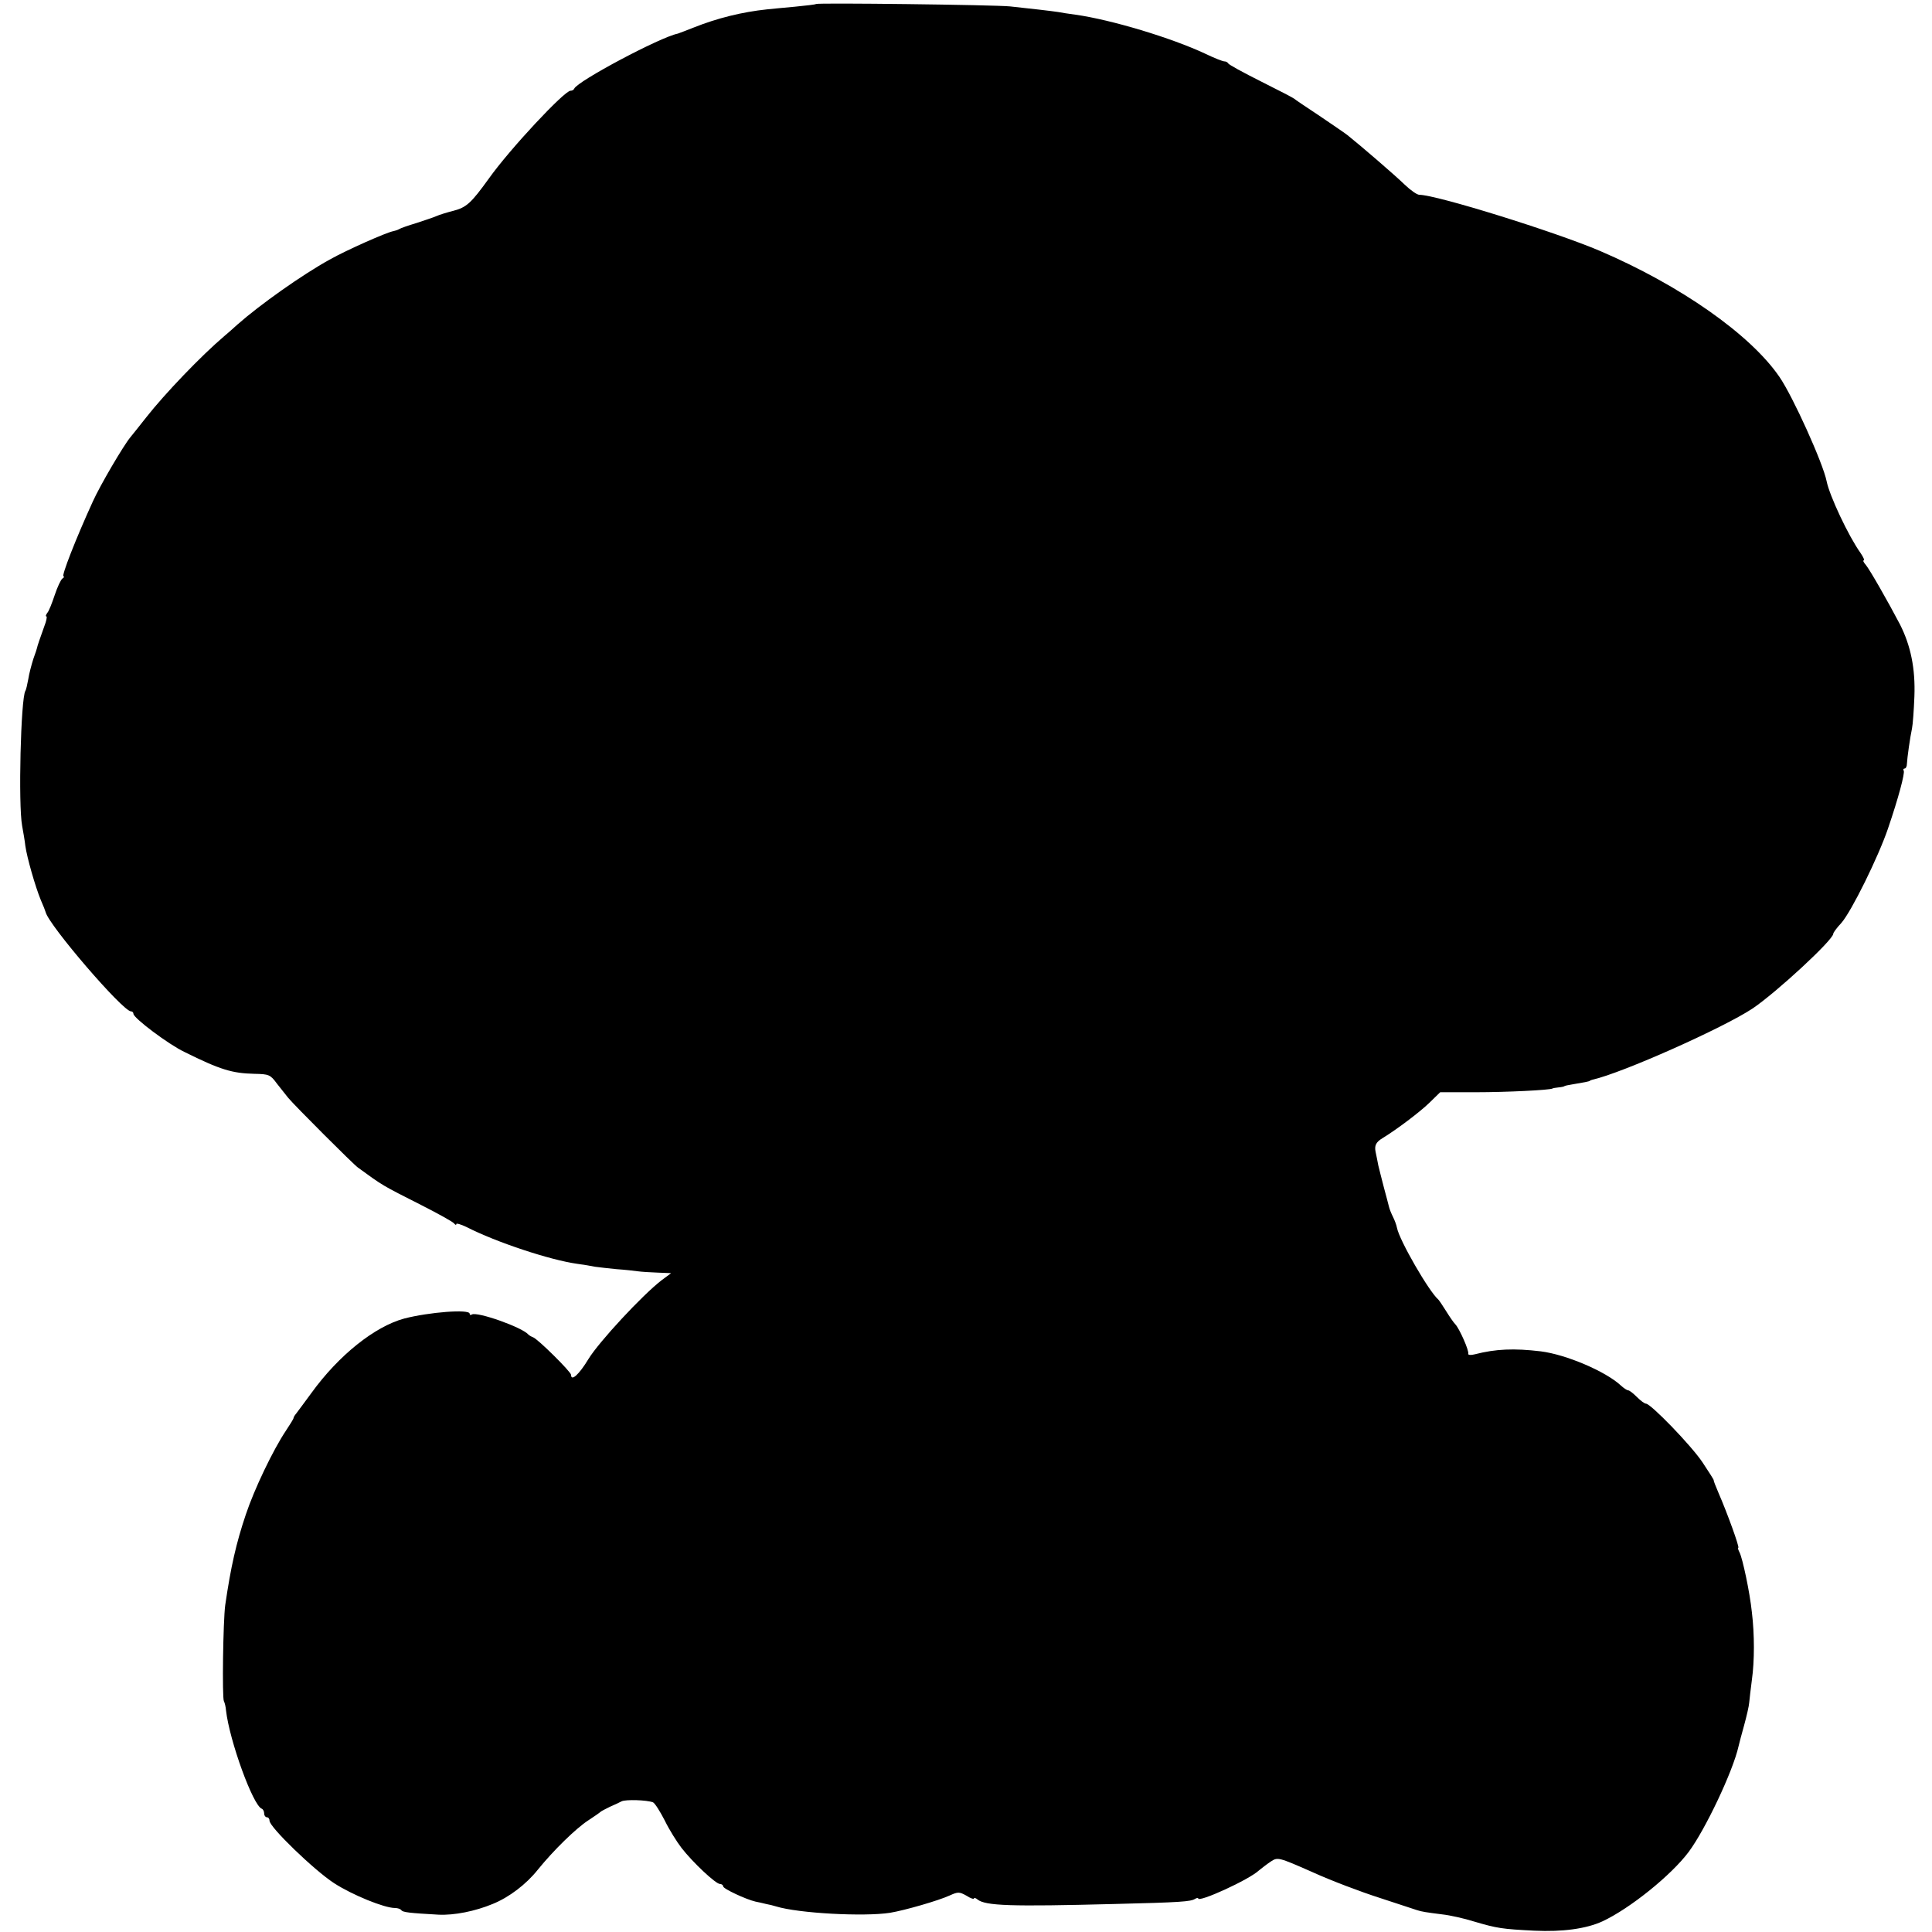 <?xml version="1.0" standalone="no"?>
<!DOCTYPE svg PUBLIC "-//W3C//DTD SVG 20010904//EN"
 "http://www.w3.org/TR/2001/REC-SVG-20010904/DTD/svg10.dtd">
<svg version="1.0" xmlns="http://www.w3.org/2000/svg"
 width="724pt" height="724pt" viewBox="0 0 724 724"
 preserveAspectRatio="xMidYMid meet">
<g transform="translate(0,724) scale(0.1,-0.1)"
fill="#000000" stroke="none">
<path d="M3058 7225 c-2 -2 -37 -6 -78 -10 -41 -4 -88 -8 -105 -10 -95 -10
-187 -33 -275 -68 -30 -12 -57 -22 -60 -23 -66 -13 -376 -178 -388 -206 -2 -5
-8 -8 -14 -8 -23 0 -227 -218 -306 -329 -67 -93 -84 -108 -133 -121 -24 -6
-53 -15 -64 -20 -11 -5 -45 -16 -75 -26 -30 -9 -59 -19 -65 -23 -5 -3 -15 -6
-20 -7 -25 -4 -176 -71 -240 -107 -103 -57 -260 -168 -345 -243 -14 -13 -36
-32 -50 -44 -86 -73 -223 -216 -292 -304 -27 -34 -53 -67 -59 -74 -26 -31
-114 -181 -141 -241 -64 -140 -119 -281 -110 -281 4 0 2 -4 -4 -8 -6 -4 -19
-32 -29 -62 -10 -30 -22 -61 -28 -67 -5 -7 -7 -13 -3 -13 3 0 0 -17 -8 -37
-16 -44 -27 -77 -27 -80 0 -2 -6 -20 -14 -42 -7 -22 -16 -56 -19 -76 -4 -21
-8 -40 -11 -44 -17 -29 -27 -426 -12 -506 4 -22 10 -56 12 -75 6 -43 37 -152
58 -203 9 -20 17 -41 18 -45 11 -48 289 -372 320 -372 5 0 9 -4 9 -9 0 -16
132 -115 191 -143 135 -67 179 -80 262 -82 55 -1 60 -3 85 -37 15 -19 34 -43
42 -53 23 -28 245 -250 261 -261 96 -70 90 -66 236 -140 65 -33 121 -64 125
-70 4 -5 8 -7 8 -2 0 4 17 -1 38 -11 111 -57 314 -124 415 -138 23 -3 53 -8
67 -11 14 -2 50 -6 80 -9 30 -2 66 -6 80 -8 14 -2 48 -4 75 -5 l50 -2 -35 -26
c-72 -55 -236 -232 -275 -296 -35 -58 -65 -85 -65 -59 0 11 -126 136 -143 141
-6 2 -14 7 -17 10 -23 27 -192 87 -212 75 -4 -3 -8 -2 -8 3 0 18 -152 6 -245
-18 -111 -30 -246 -138 -348 -279 -26 -36 -52 -70 -57 -77 -6 -7 -10 -14 -10
-17 0 -3 -13 -24 -29 -48 -48 -72 -118 -218 -150 -314 -36 -107 -56 -195 -77
-339 -8 -60 -12 -346 -5 -360 3 -5 7 -21 8 -35 13 -113 101 -356 134 -368 5
-2 9 -10 9 -18 0 -8 5 -14 10 -14 6 0 10 -6 10 -13 0 -24 168 -186 242 -234
68 -44 188 -93 228 -93 11 0 21 -4 24 -8 4 -8 31 -11 139 -17 59 -3 138 13
203 40 62 25 126 74 169 128 59 73 143 155 189 185 23 15 43 29 46 32 3 3 19
11 35 19 17 7 37 17 45 21 16 7 93 5 117 -4 7 -3 26 -33 44 -68 17 -35 46 -81
63 -103 42 -54 128 -135 144 -135 6 0 12 -4 12 -9 0 -9 86 -49 121 -57 11 -2
28 -6 40 -9 11 -2 28 -6 37 -9 84 -26 330 -39 427 -24 55 9 183 46 224 65 31
14 36 14 63 -1 15 -10 28 -14 28 -10 0 3 6 2 13 -4 30 -24 124 -27 512 -17
249 6 287 9 303 19 7 4 12 5 12 2 0 -17 191 70 228 105 10 8 29 23 44 33 26
17 28 17 155 -39 70 -32 184 -75 253 -97 69 -23 132 -43 140 -46 19 -6 32 -8
95 -16 28 -3 82 -15 120 -27 85 -25 104 -28 225 -34 105 -5 194 7 255 35 103
48 258 173 323 260 62 83 166 302 187 396 2 10 12 46 21 79 9 33 18 71 19 85
1 14 6 52 10 85 10 70 10 171 0 253 -8 77 -35 202 -46 224 -5 10 -8 18 -5 18
6 0 -42 132 -73 203 -11 26 -20 48 -19 50 1 1 -18 31 -42 67 -42 63 -194 220
-212 220 -5 0 -20 11 -34 25 -14 14 -28 25 -33 25 -4 0 -16 8 -27 18 -57 53
-205 116 -300 128 -101 12 -169 9 -247 -11 -15 -4 -26 -3 -25 2 4 11 -33 94
-48 110 -7 7 -22 29 -35 50 -13 21 -26 40 -29 43 -35 30 -146 222 -155 269 -2
11 -9 29 -15 41 -6 12 -13 29 -15 38 -2 9 -11 42 -19 72 -8 30 -17 67 -21 83
-3 15 -7 37 -10 50 -5 24 1 37 26 52 54 33 140 98 175 132 l41 40 134 0 c114
0 278 8 287 14 1 1 11 3 22 4 11 1 21 3 23 5 1 1 13 4 27 6 47 8 65 11 68 14
1 1 5 3 10 4 111 25 490 194 600 267 90 61 302 257 302 280 0 4 13 22 30 40
38 43 139 248 175 354 39 114 64 208 59 217 -3 4 -1 8 3 8 5 0 9 8 9 18 1 22
12 100 19 132 3 14 7 68 9 120 4 105 -14 191 -54 270 -44 84 -113 205 -128
223 -8 9 -12 17 -8 17 4 0 -1 12 -12 28 -45 63 -116 214 -127 269 -13 66 -126
317 -177 391 -109 159 -372 343 -673 472 -169 72 -613 210 -676 210 -9 0 -33
17 -55 38 -37 36 -166 147 -215 186 -13 10 -62 43 -109 75 -47 31 -87 58 -90
61 -3 3 -59 32 -125 65 -66 33 -121 63 -123 68 -2 4 -8 7 -14 7 -6 0 -39 13
-72 29 -126 59 -351 127 -486 146 -25 3 -54 8 -65 10 -26 4 -105 13 -180 21
-61 6 -721 14 -727 9z"/>
</g>
</svg>

